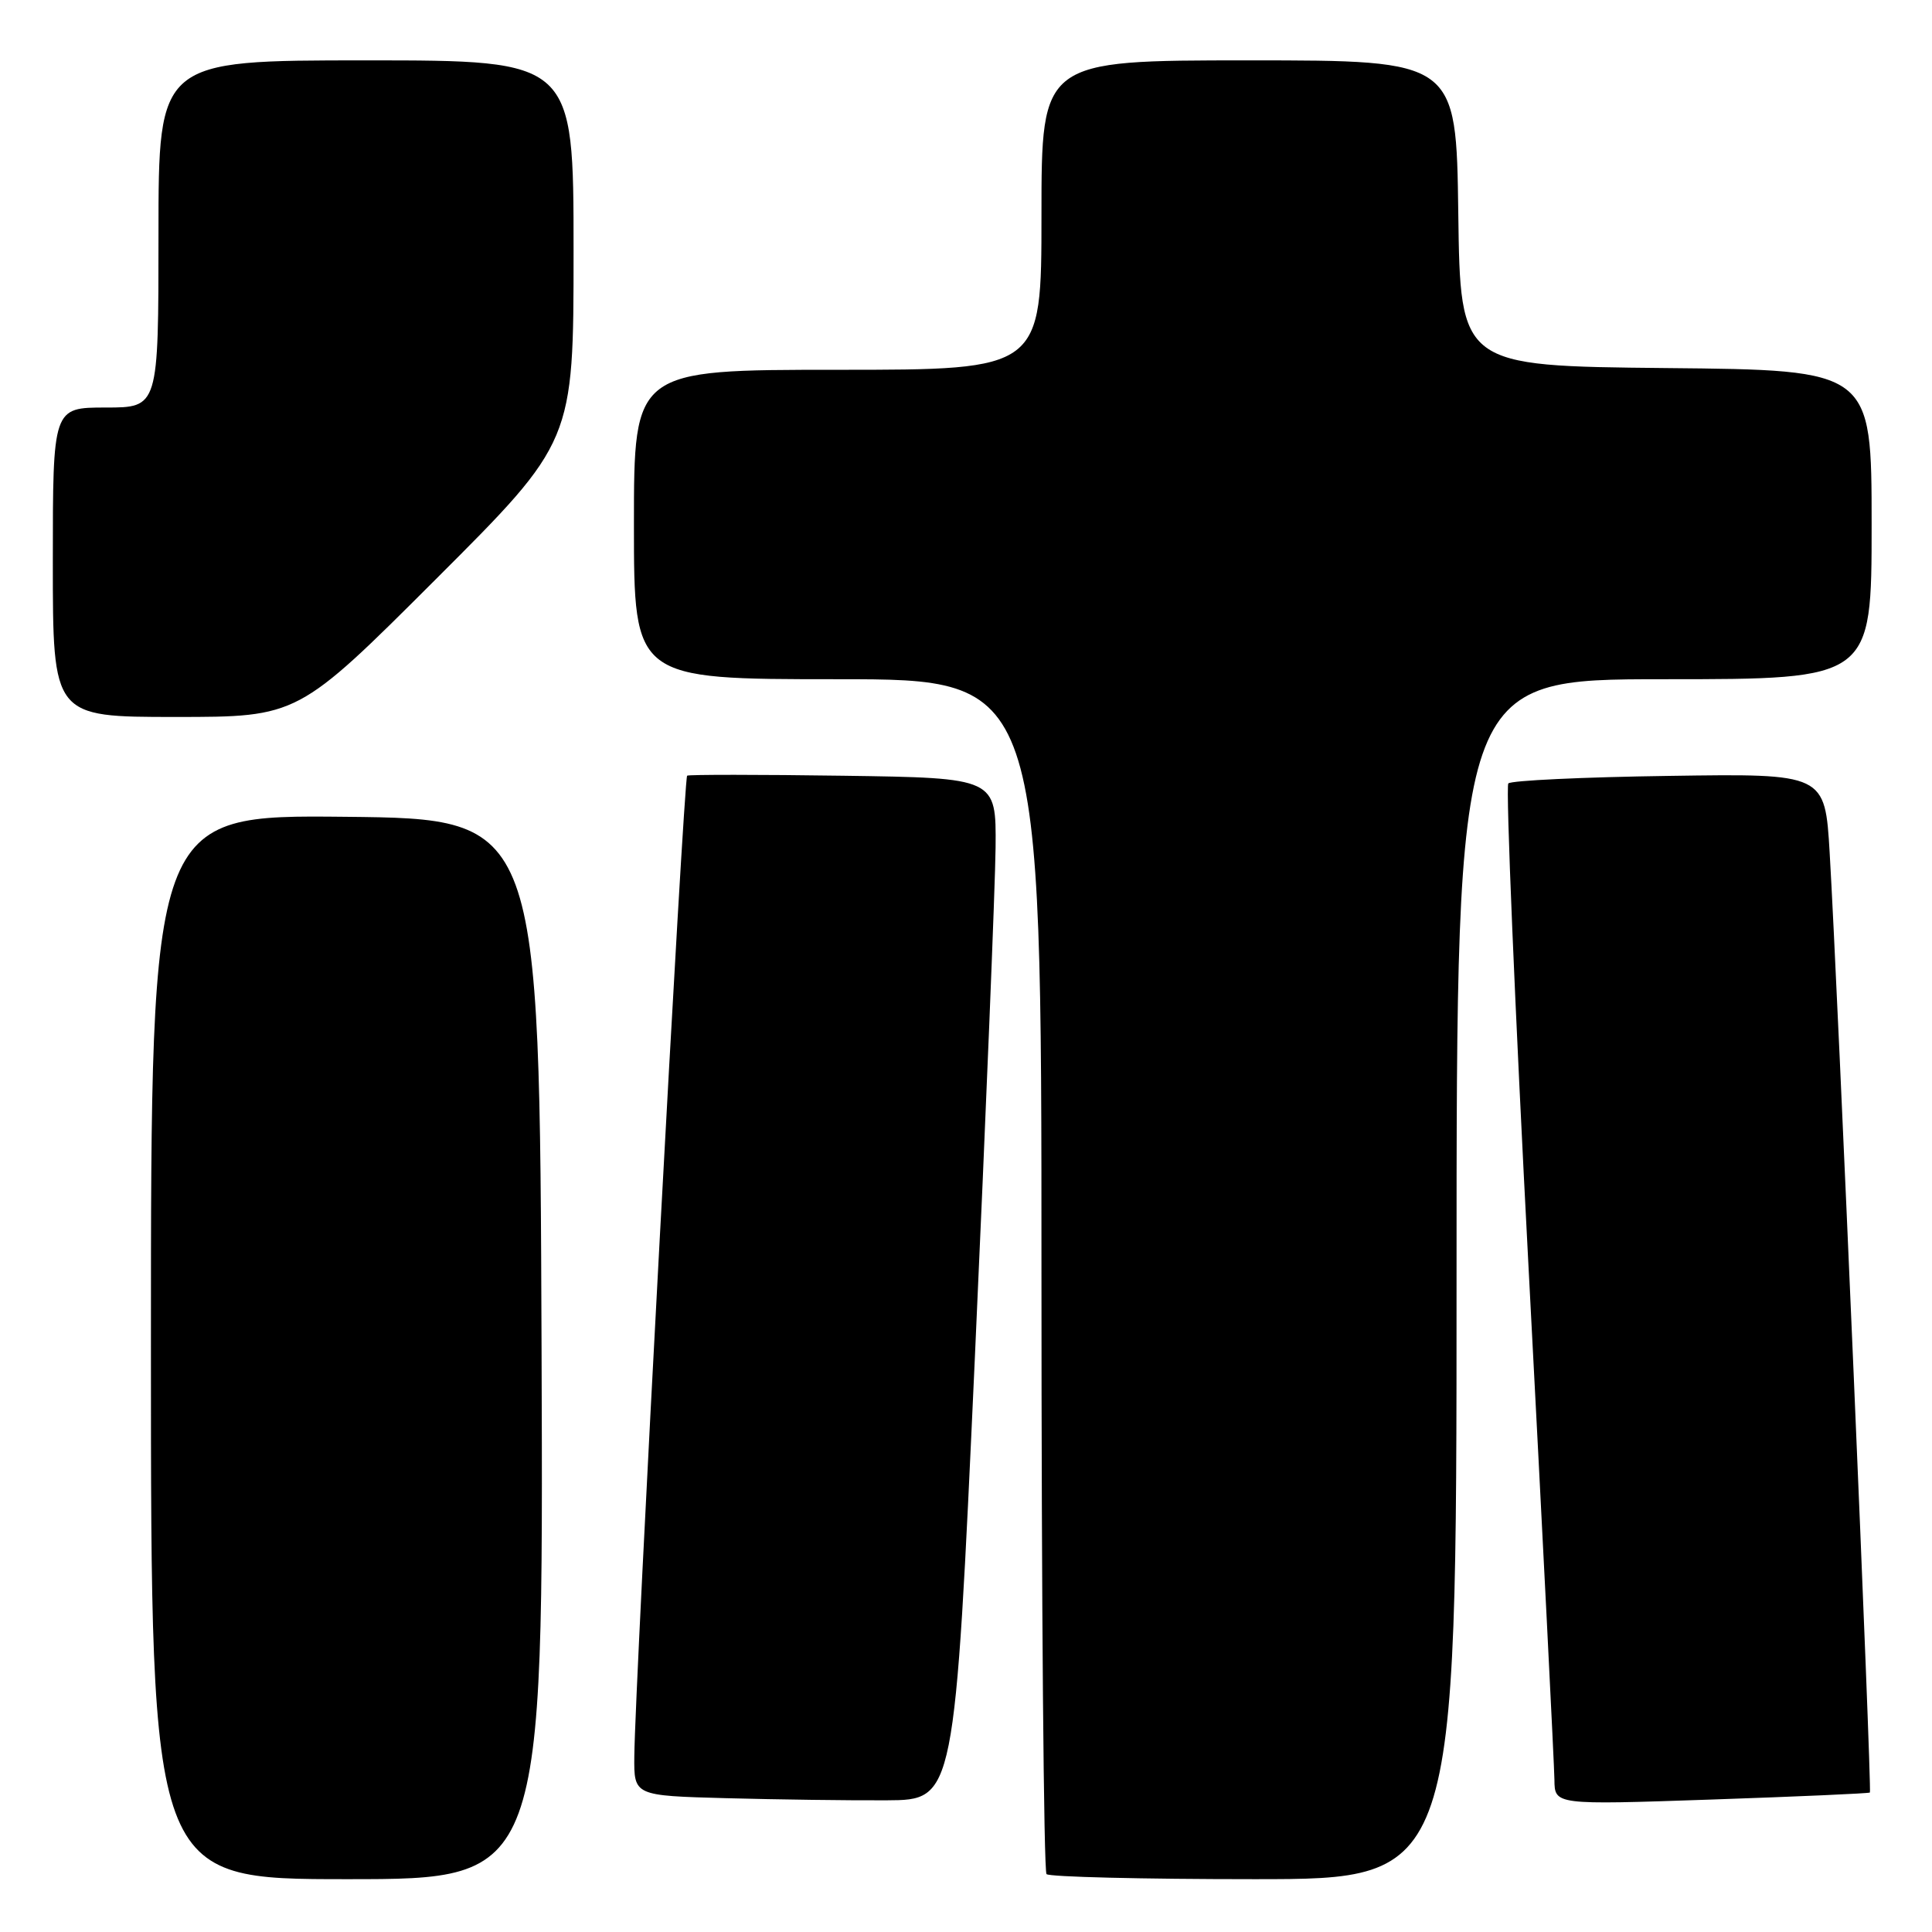 <?xml version="1.0" encoding="UTF-8" standalone="no"?>
<!DOCTYPE svg PUBLIC "-//W3C//DTD SVG 1.1//EN" "http://www.w3.org/Graphics/SVG/1.1/DTD/svg11.dtd" >
<svg xmlns="http://www.w3.org/2000/svg" xmlns:xlink="http://www.w3.org/1999/xlink" version="1.1" viewBox="0 0 256 256">
 <g >
 <path fill="currentColor"
d=" M 71.76 178.75 C 71.50 108.50 71.50 108.50 45.75 108.23 C 20.00 107.97 20.00 107.97 20.00 178.48 C 20.00 249.00 20.00 249.00 46.01 249.00 C 72.01 249.00 72.01 249.00 71.76 178.75 Z  M 193.00 169.50 C 193.00 90.00 193.00 90.00 220.50 90.00 C 248.00 90.00 248.00 90.00 248.00 69.52 C 248.00 49.03 248.00 49.03 220.75 48.77 C 193.50 48.50 193.50 48.50 193.23 28.25 C 192.96 8.00 192.96 8.00 165.48 8.00 C 138.00 8.00 138.00 8.00 138.00 28.50 C 138.00 49.00 138.00 49.00 111.00 49.00 C 84.00 49.00 84.00 49.00 84.00 69.50 C 84.00 90.00 84.00 90.00 111.00 90.00 C 138.00 90.00 138.00 90.00 138.00 168.83 C 138.00 212.19 138.30 247.97 138.67 248.33 C 139.03 248.70 151.41 249.00 166.17 249.00 C 193.00 249.00 193.00 249.00 193.00 169.50 Z  M 129.17 180.00 C 130.63 147.82 131.87 117.36 131.92 112.29 C 132.00 103.08 132.00 103.08 111.75 102.79 C 100.61 102.63 91.30 102.63 91.05 102.78 C 90.60 103.07 84.14 222.93 84.05 232.72 C 84.00 237.94 84.00 237.94 96.25 238.27 C 102.99 238.45 112.55 238.58 117.50 238.55 C 126.50 238.50 126.50 238.50 129.17 180.00 Z  M 247.77 237.52 C 248.06 237.28 243.51 131.04 242.44 113.00 C 241.82 102.50 241.82 102.50 221.16 102.81 C 209.80 102.97 200.21 103.42 199.86 103.81 C 199.50 104.19 200.72 133.30 202.57 168.50 C 204.42 203.70 205.95 234.00 205.97 235.83 C 206.00 239.16 206.00 239.16 226.75 238.45 C 238.16 238.06 247.62 237.64 247.77 237.52 Z  M 57.74 76.76 C 76.00 58.52 76.00 58.52 76.00 33.26 C 76.00 8.00 76.00 8.00 48.50 8.00 C 21.00 8.00 21.00 8.00 21.00 31.00 C 21.00 54.00 21.00 54.00 14.00 54.00 C 7.00 54.00 7.00 54.00 7.00 74.50 C 7.00 95.00 7.00 95.00 23.24 95.00 C 39.48 95.00 39.48 95.00 57.74 76.76 Z "/>
</g>
</svg>